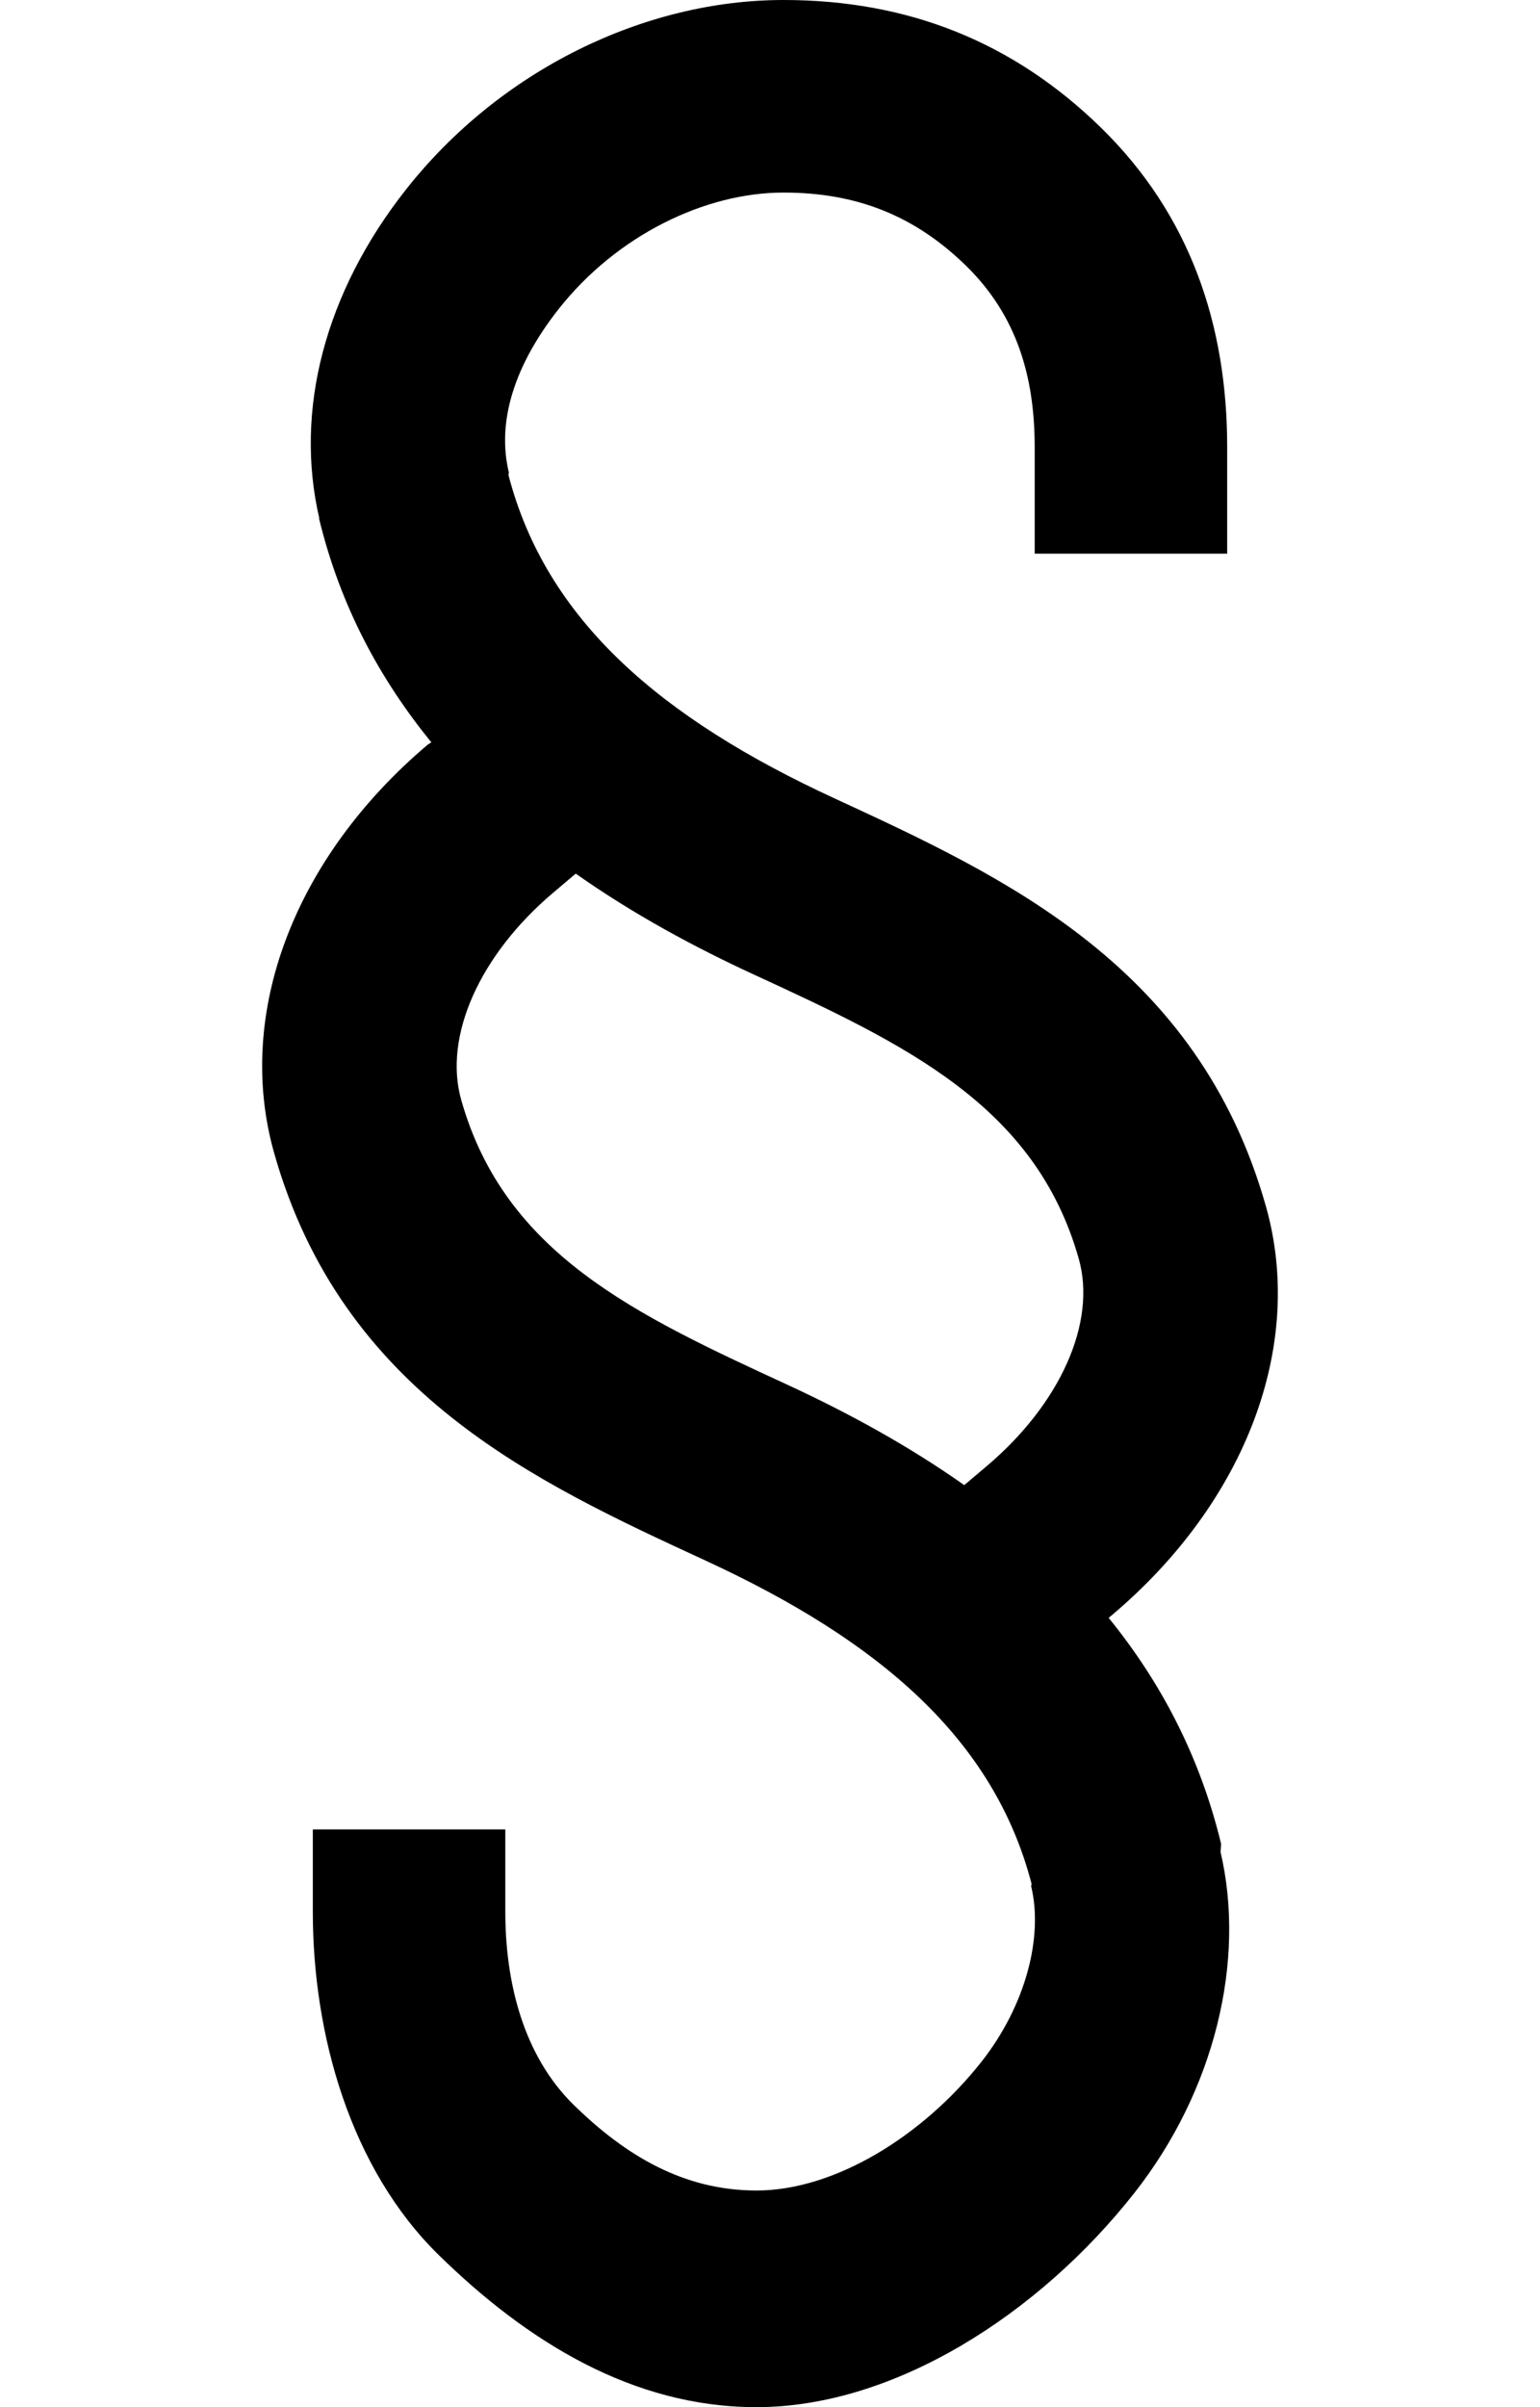 <?xml version="1.0" encoding="utf-8"?>
<!-- Generator: Adobe Illustrator 16.0.0, SVG Export Plug-In . SVG Version: 6.00 Build 0)  -->
<!DOCTYPE svg PUBLIC "-//W3C//DTD SVG 1.0//EN" "http://www.w3.org/TR/2001/REC-SVG-20010904/DTD/svg10.dtd">
<svg version="1.0" xmlns="http://www.w3.org/2000/svg" xmlns:xlink="http://www.w3.org/1999/xlink" x="0px" y="0px" width="64px"
	 height="100px" viewBox="0 0 64 100" enable-background="new 0 0 64 100" xml:space="preserve">
<g id="Layer_3">
</g>
<g id="Your_Icon">
</g>
<g id="Layer_4">
	<g>
		<path fill="none" d="M40.998,60.915c3.074-2.597,4.58-5.983,3.835-8.617c-1.808-6.399-7.246-8.925-13.543-11.83
			c-2.411-1.112-4.952-2.476-7.363-4.174l-0.925,0.782c-3.074,2.596-4.58,5.983-3.835,8.617c1.808,6.398,7.246,8.925,13.543,11.829
			c2.411,1.113,4.952,2.476,7.363,4.176L40.998,60.915z"/>
		<path d="M50.749,76.609c-0.897-3.726-2.572-6.811-4.675-9.398l0.137-0.115c5.576-4.707,8.028-11.214,6.399-16.981
			c-2.821-9.978-10.851-13.682-17.936-16.951C27.481,29.845,22.699,25.77,21.13,19.73l0.017-0.102
			c-0.512-2.119,0.241-4.468,2.065-6.784C25.624,9.783,29.291,8,32.559,8c0,0,0.002,0,0.004,0c3.034,0,5.452,0.956,7.589,3.045
			C42.265,13.113,43,15.661,43,18.575V23h8v-4.425c0-5.105-1.557-9.664-5.238-13.264C42.105,1.734,37.722,0,32.564,0
			c-0.002,0-0.002,0-0.007,0c-5.736,0-11.75,2.876-15.694,7.885c-3.347,4.25-4.648,9.154-3.587,13.674l-0.025-0.053
			c0.897,3.725,2.572,6.747,4.675,9.334l-0.137,0.084c-5.576,4.708-8.028,11.198-6.399,16.966
			c2.821,9.978,10.851,13.675,17.936,16.943c7.193,3.319,11.976,7.391,13.545,13.43l-0.017,0.1c0.512,2.119-0.241,4.972-2.065,7.287
			C38.376,88.713,34.709,91,31.441,91c0,0-0.002,0-0.004,0c-3.034,0-5.452-1.461-7.589-3.551C21.735,85.383,21,82.328,21,79.415V76
			h-8v3.415c0,5.105,1.557,10.669,5.238,14.27c3.656,3.577,8.04,6.315,13.197,6.315c0.002,0,0.002,0,0.007,0
			c5.736,0,11.75-3.881,15.694-8.89c3.347-4.25,4.648-9.657,3.587-14.177L50.749,76.609z M19.167,45.692
			c-0.745-2.634,0.761-6.021,3.835-8.617l0.925-0.782c2.411,1.699,4.952,3.062,7.363,4.174c6.297,2.905,11.735,5.431,13.543,11.83
			c0.745,2.634-0.761,6.021-3.835,8.617l-0.925,0.782c-2.411-1.7-4.952-3.062-7.363-4.176
			C26.413,54.617,20.975,52.091,19.167,45.692z"/>
	</g>
</g>
</svg>
